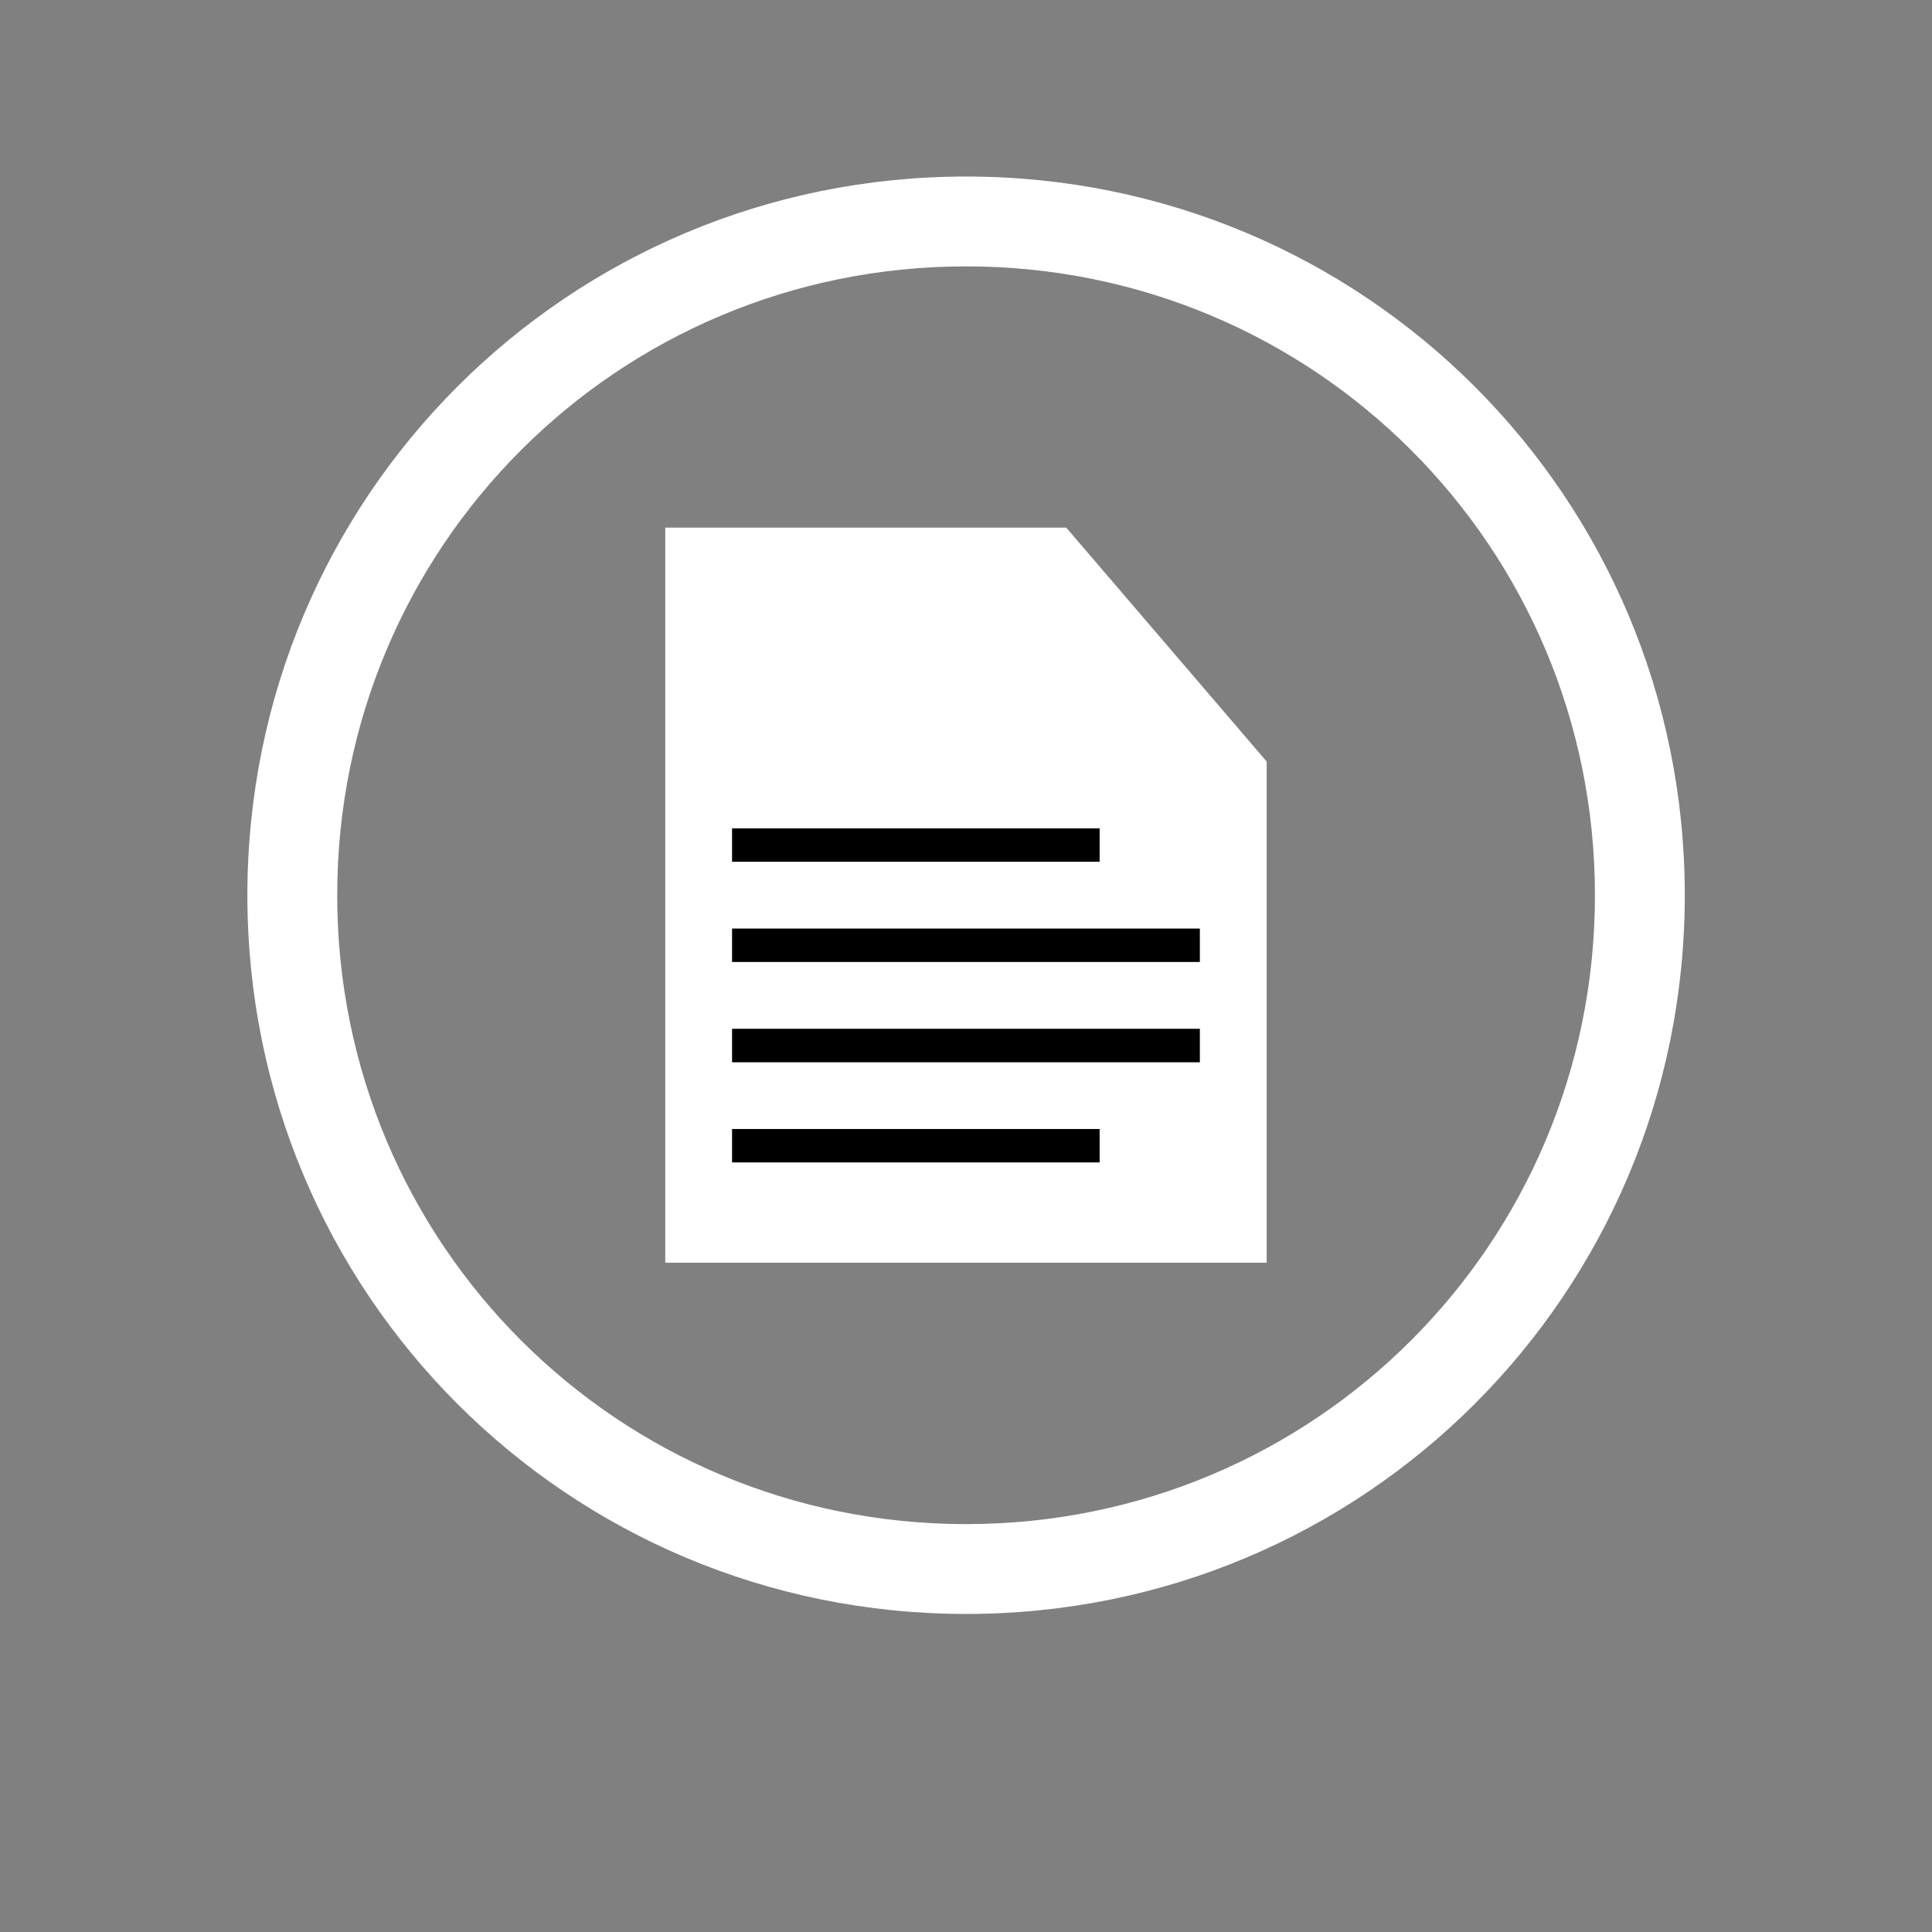 <?xml version="1.0" encoding="UTF-8" standalone="no"?>
<svg
   xmlns:dc="http://purl.org/dc/elements/1.1/"
   xmlns:cc="http://creativecommons.org/ns#"
   xmlns:rdf="http://www.w3.org/1999/02/22-rdf-syntax-ns#"
   xmlns:svg="http://www.w3.org/2000/svg"
   xmlns="http://www.w3.org/2000/svg"
   xmlns:xlink="http://www.w3.org/1999/xlink"
   xmlns:sodipodi="http://sodipodi.sourceforge.net/DTD/sodipodi-0.dtd"
   xmlns:inkscape="http://www.inkscape.org/namespaces/inkscape"
   version="1.1"
   viewBox="0 0 24 24"
   id="svg11"
   sodipodi:docname="draw-circle.svg"
   inkscape:version="1.0.1 (3bc2e813f5, 2020-09-07)">
  <rect x="0" y="0" width="24" height="24" fill="#808080" stroke="none"/>
  <sodipodi:namedview
     pagecolor="#ffffff"
     bordercolor="#666666"
     borderopacity="1"
     objecttolerance="10"
     gridtolerance="10"
     guidetolerance="10"
     inkscape:pageopacity="0"
     inkscape:pageshadow="2"
     inkscape:window-width="1920"
     inkscape:window-height="1058"
     id="namedview13"
     showgrid="false"
     inkscape:zoom="36"
     inkscape:cx="11.092929"
     inkscape:cy="9.0404657"
     inkscape:window-x="0"
     inkscape:window-y="22"
     inkscape:window-maximized="1"
     inkscape:current-layer="svg11"
     inkscape:document-rotation="0" />
  <defs
     id="defs3">
    <style
       type="text/css"
       id="current-color-scheme">.ColorScheme-Text {
        color:#eff0f1;
      }</style>
    <linearGradient
       id="c"
       gradientTransform="matrix(0.467,0,0,0.467,-42.482,-452.256)"
       gradientUnits="userSpaceOnUse"
       x1="124"
       x2="112"
       xlink:href="#b"
       y1="992.375"
       y2="976.369" />
    <linearGradient
       id="b">
      <stop
         offset="0"
         stop-color="#0369a3"
         id="stop3" />
      <stop
         offset="1"
         stop-color="#1c99e0"
         id="stop5" />
    </linearGradient>
    <linearGradient
       id="a"
       gradientTransform="matrix(0.553,0,0,0.571,40.668,116.8)"
       gradientUnits="userSpaceOnUse"
       x1="-46"
       x2="-56.5"
       xlink:href="#b"
       y1="-185.455"
       y2="-198.545" />
  </defs>
  <g
     transform="matrix(1.116,0,0,1.116,-0.275,-1.155)"
     id="g9"
     style="fill:#ffffff">
    <path
       class="ColorScheme-Text"
       d="m 11,3 c -4.432,0 -8,3.568 -8,8 0,4.432 3.568,8 8,8 4.432,0 8,-3.568 8,-8 0,-4.432 -3.568,-8 -8,-8 m 0,1 c 3.878,0 7,3.122 7,7 0,3.878 -3.122,7 -7,7 -3.878,0 -7,-3.122 -7,-7 0,-3.878 3.122,-7 7,-7"
       fill="currentColor"
       id="path5"
       style="fill:#ffffff" />
  </g>
  <g
     id="g862"
     transform="translate(-0.306,3.898)">
    <path
       d="M 8.57,2.656 V 11.788 H 16.041 V 5.562 L 13.551,2.656 Z"
       fill="#ffffff"
       id="path11"
       style="stroke-width:0.415" />
    <path
       d="M 9.4,6.392 V 6.807 H 13.966 V 6.392 Z m 0,1.245 V 8.052 H 15.211 V 7.637 Z m 0,1.245 V 9.298 H 15.211 V 8.882 Z m 0,1.245 v 0.415 h 4.566 v -0.415 z"
       fill="url(#a)"
       id="path13"
       style="fill:#000000;stroke-width:0.415" />
  </g>
</svg>
